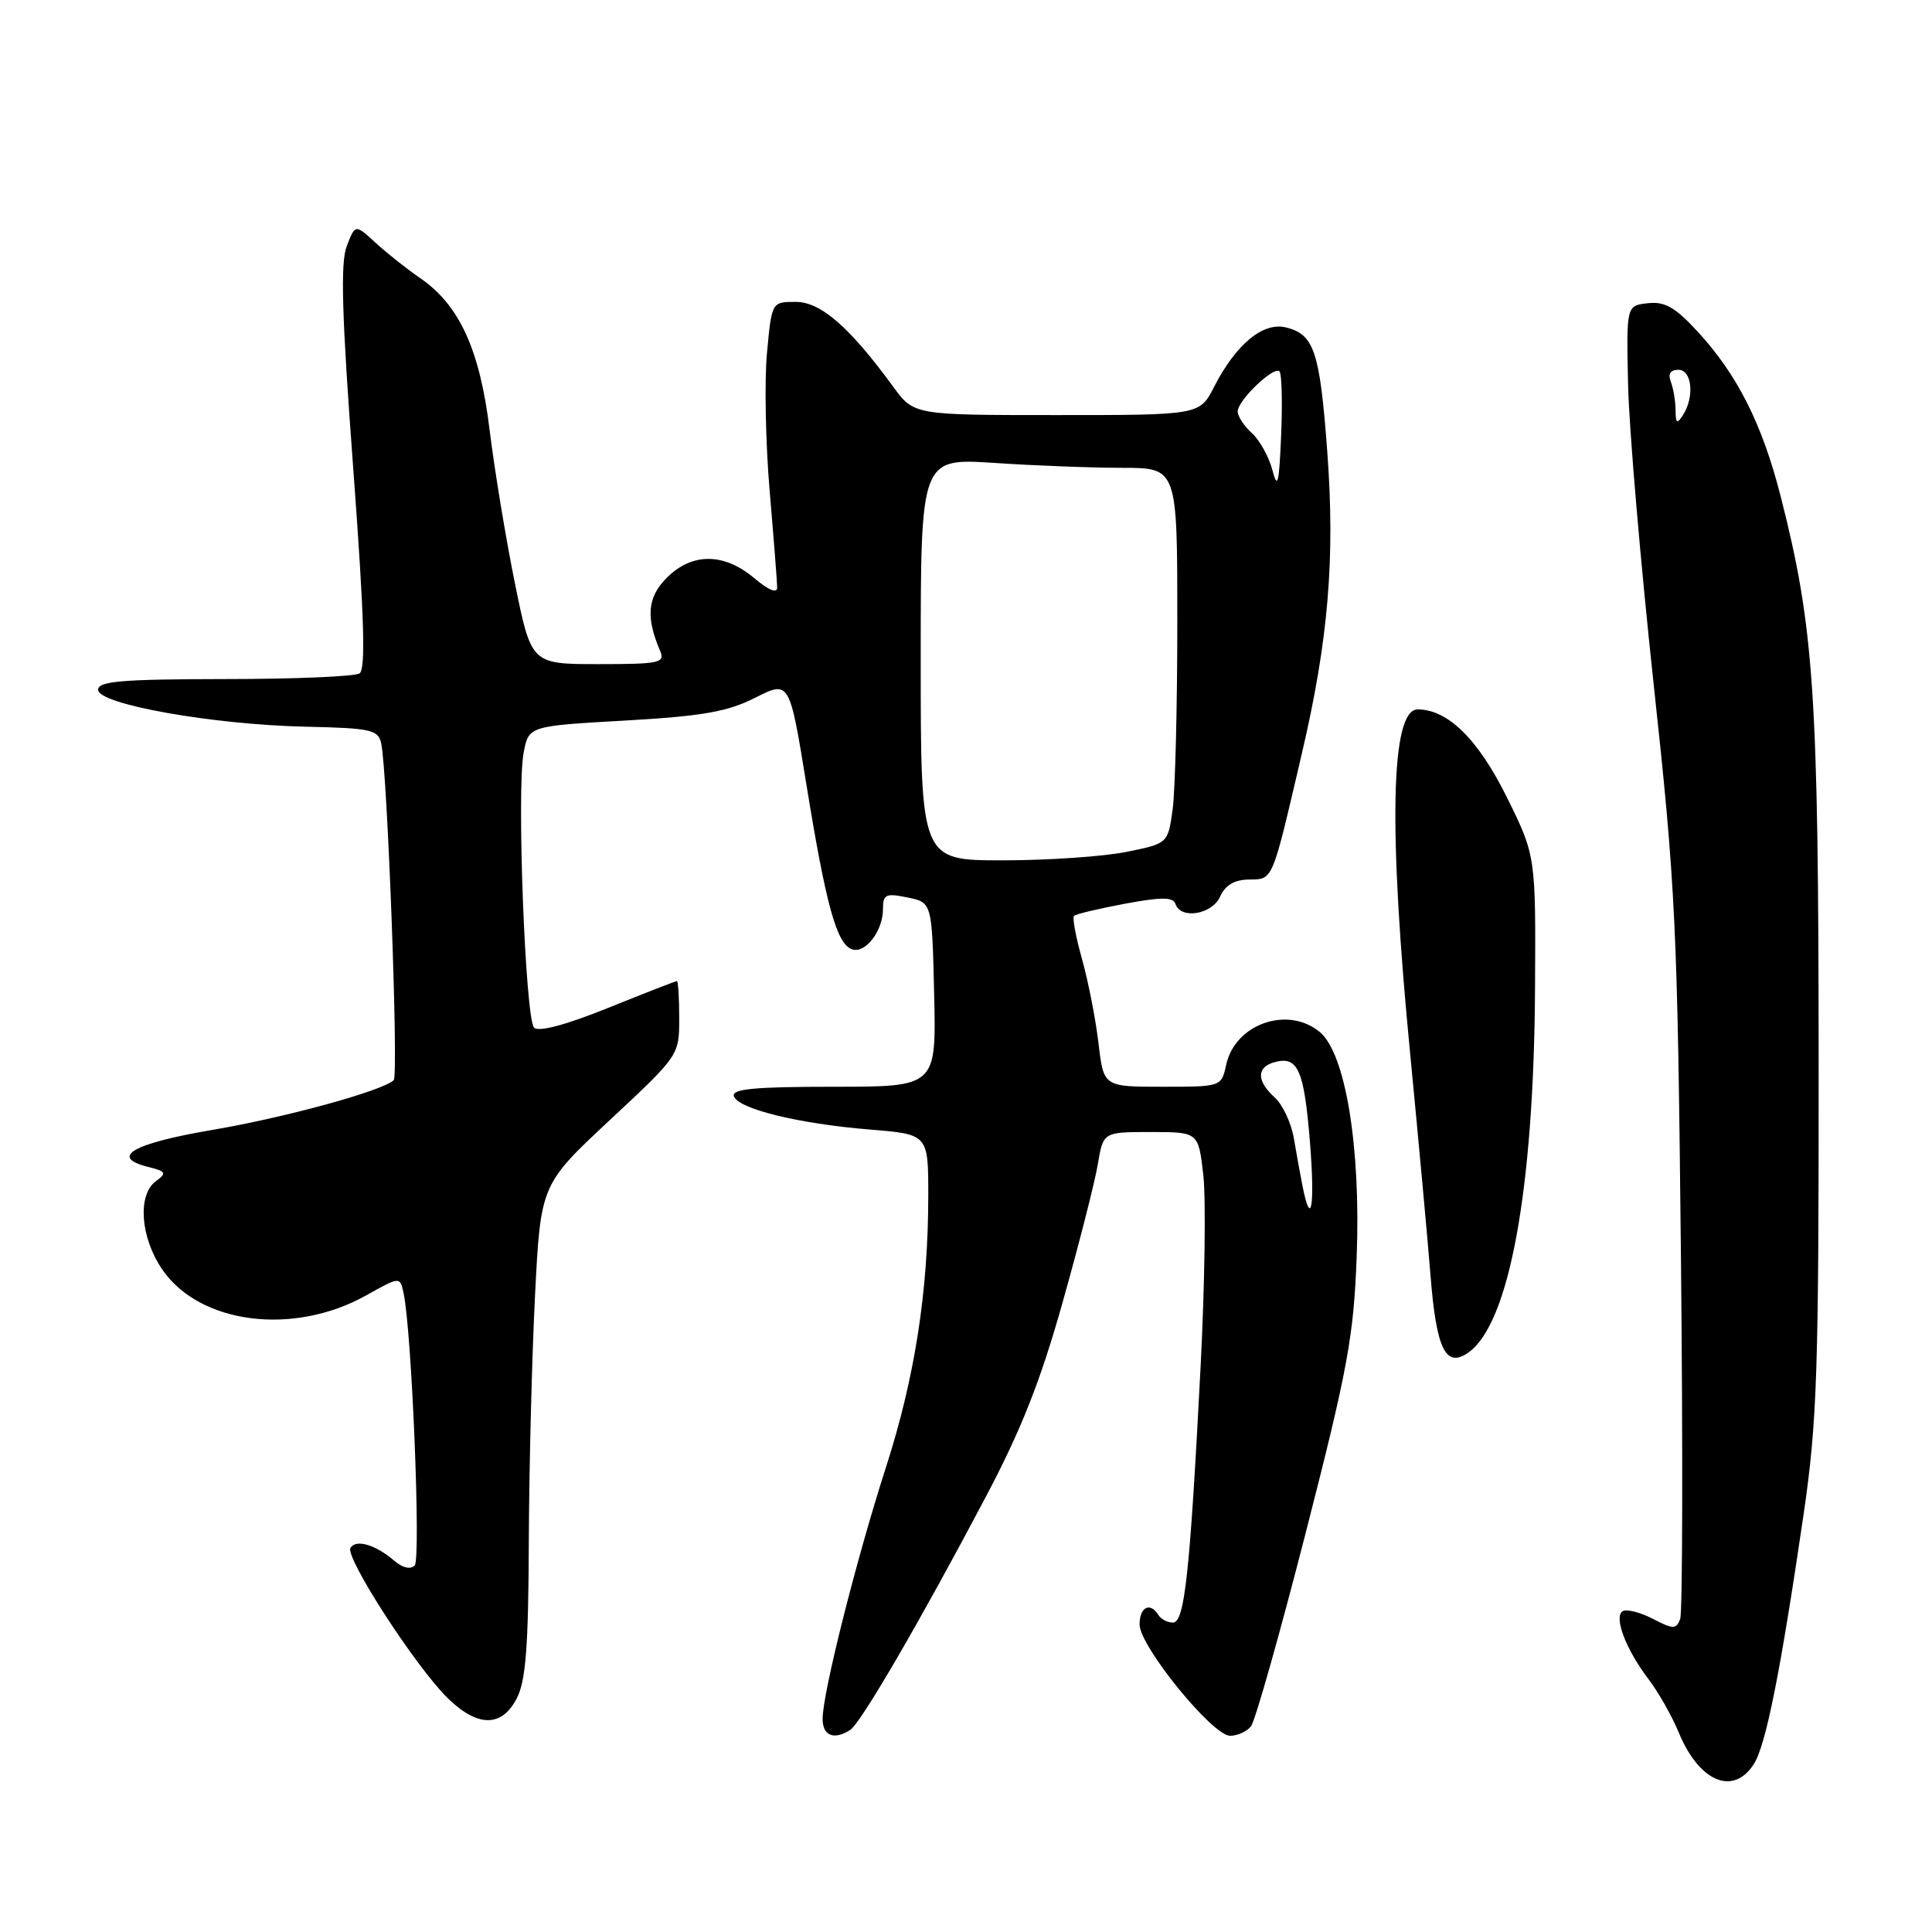 <?xml version="1.0" encoding="UTF-8" standalone="no"?>
<!DOCTYPE svg PUBLIC "-//W3C//DTD SVG 1.1//EN" "http://www.w3.org/Graphics/SVG/1.1/DTD/svg11.dtd" >
<svg xmlns="http://www.w3.org/2000/svg" xmlns:xlink="http://www.w3.org/1999/xlink" version="1.1" viewBox="0 0 256 256">
 <g >
 <path fill="currentColor"
d=" M 232.39 233.75 C 233.99 231.26 235.93 221.52 238.98 200.70 C 240.78 188.38 241.00 181.90 240.98 140.70 C 240.96 91.85 240.38 83.17 235.95 65.78 C 233.51 56.19 230.20 49.63 224.92 43.91 C 221.95 40.69 220.58 39.92 218.33 40.18 C 215.50 40.50 215.50 40.50 215.73 51.00 C 215.86 56.78 217.38 74.55 219.10 90.50 C 222.04 117.60 222.28 122.57 222.73 166.24 C 223.00 191.95 222.95 213.68 222.63 214.53 C 222.10 215.91 221.73 215.91 218.99 214.49 C 217.31 213.63 215.52 213.18 215.01 213.49 C 213.79 214.25 215.45 218.59 218.48 222.56 C 219.76 224.25 221.55 227.40 222.44 229.56 C 225.14 236.11 229.67 238.01 232.39 233.75 Z  M 112.65 229.23 C 114.05 228.35 121.93 214.80 130.54 198.50 C 135.31 189.49 137.87 183.01 140.82 172.50 C 142.99 164.80 145.08 156.59 145.47 154.25 C 146.18 150.00 146.18 150.00 152.49 150.00 C 158.80 150.00 158.80 150.00 159.45 155.75 C 159.80 158.91 159.64 170.28 159.09 181.00 C 157.67 208.53 156.97 215.00 155.42 215.00 C 154.70 215.00 153.84 214.55 153.50 214.00 C 152.41 212.23 151.00 212.93 151.00 215.25 C 151.00 218.13 160.66 230.00 162.99 230.00 C 163.96 230.00 165.21 229.44 165.76 228.75 C 166.31 228.06 169.59 216.47 173.04 203.00 C 178.60 181.30 179.37 177.12 179.77 166.45 C 180.32 151.98 178.28 139.57 174.88 136.75 C 170.65 133.23 163.67 135.66 162.48 141.07 C 161.84 144.00 161.84 144.00 154.04 144.00 C 146.23 144.00 146.23 144.00 145.56 138.25 C 145.19 135.09 144.21 130.09 143.39 127.14 C 142.56 124.20 142.07 121.59 142.31 121.36 C 142.55 121.12 145.58 120.40 149.05 119.75 C 153.96 118.84 155.45 118.85 155.76 119.79 C 156.46 121.87 160.62 121.17 161.68 118.79 C 162.36 117.28 163.56 116.57 165.51 116.54 C 168.72 116.49 168.50 117.02 172.52 99.77 C 176.02 84.79 176.92 73.97 175.87 59.84 C 174.88 46.56 174.14 44.32 170.42 43.39 C 167.37 42.63 163.79 45.58 160.88 51.25 C 158.96 55.00 158.96 55.00 140.03 55.00 C 121.10 55.00 121.10 55.00 118.36 51.25 C 112.56 43.31 108.75 40.00 105.43 40.00 C 102.26 40.00 102.26 40.00 101.63 46.75 C 101.28 50.46 101.44 58.67 101.98 65.00 C 102.52 71.33 102.97 77.10 102.98 77.84 C 102.99 78.68 101.86 78.22 99.92 76.59 C 95.93 73.23 91.69 73.21 88.35 76.56 C 85.79 79.12 85.55 81.77 87.47 86.25 C 88.15 87.84 87.41 88.00 79.31 88.00 C 70.40 88.00 70.40 88.00 68.22 77.25 C 67.02 71.34 65.52 62.23 64.88 57.00 C 63.58 46.32 60.88 40.42 55.66 36.84 C 53.92 35.65 51.28 33.56 49.78 32.18 C 47.07 29.69 47.07 29.69 45.95 32.60 C 45.09 34.82 45.29 41.73 46.80 62.00 C 48.26 81.64 48.48 88.69 47.64 89.23 C 47.01 89.64 38.96 89.98 29.75 89.98 C 16.09 90.00 13.00 90.26 13.00 91.40 C 13.00 93.32 28.17 96.02 40.48 96.29 C 49.17 96.48 50.12 96.69 50.51 98.50 C 51.34 102.29 52.83 142.50 52.17 143.13 C 50.64 144.56 37.80 148.08 28.08 149.73 C 17.61 151.51 14.45 153.32 19.59 154.61 C 22.01 155.22 22.13 155.43 20.66 156.51 C 18.20 158.31 18.59 163.93 21.47 168.17 C 26.42 175.45 38.85 177.05 48.53 171.64 C 53.00 169.14 53.00 169.14 53.47 171.32 C 54.56 176.29 55.79 206.55 54.95 207.43 C 54.40 207.99 53.36 207.76 52.27 206.83 C 49.78 204.68 47.17 203.91 46.44 205.10 C 45.68 206.33 55.09 220.87 59.32 225.01 C 63.29 228.89 66.48 228.90 68.47 225.05 C 69.67 222.75 70.02 218.19 70.07 204.30 C 70.11 194.51 70.48 179.86 70.89 171.73 C 71.64 156.97 71.64 156.97 80.82 148.40 C 89.99 139.85 90.00 139.83 90.00 134.92 C 90.00 132.21 89.86 130.00 89.69 130.00 C 89.53 130.00 85.41 131.60 80.56 133.56 C 74.96 135.82 71.37 136.77 70.77 136.17 C 69.61 135.01 68.45 104.73 69.38 99.77 C 70.05 96.20 70.05 96.20 82.78 95.48 C 93.10 94.89 96.36 94.32 100.06 92.46 C 104.61 90.16 104.61 90.16 106.84 103.88 C 109.43 119.84 110.84 125.00 112.85 125.77 C 114.62 126.45 117.00 123.39 117.00 120.44 C 117.00 118.50 117.37 118.33 120.25 118.92 C 123.50 119.58 123.50 119.58 123.78 131.79 C 124.06 144.00 124.06 144.00 110.45 144.00 C 100.00 144.00 96.93 144.29 97.24 145.25 C 97.80 146.93 105.80 148.90 115.25 149.67 C 123.00 150.30 123.00 150.30 123.00 158.42 C 123.00 171.07 121.22 182.53 117.41 194.37 C 113.47 206.60 109.00 224.35 109.00 227.75 C 109.00 230.00 110.49 230.61 112.65 229.23 Z  M 194.55 179.23 C 199.99 175.44 203.25 157.62 203.40 130.95 C 203.50 113.40 203.50 113.40 199.66 105.63 C 195.87 97.97 191.86 94.01 187.86 94.00 C 184.27 94.00 183.93 109.69 186.89 140.00 C 187.98 151.28 189.18 164.32 189.55 169.00 C 190.32 178.78 191.56 181.32 194.55 179.23 Z  M 222.02 54.33 C 222.01 53.14 221.73 51.45 221.39 50.58 C 220.99 49.54 221.34 49.00 222.39 49.00 C 224.20 49.00 224.56 52.58 223.00 55.00 C 222.21 56.22 222.03 56.10 222.02 54.33 Z  M 172.61 157.25 C 172.31 155.74 171.78 152.84 171.44 150.82 C 171.09 148.79 169.95 146.36 168.90 145.41 C 166.46 143.20 166.48 141.37 168.96 140.72 C 171.98 139.93 172.80 141.80 173.57 151.27 C 174.25 159.70 173.74 162.92 172.61 157.25 Z  M 122.00 87.35 C 122.00 60.70 122.00 60.70 131.75 61.34 C 137.11 61.70 144.76 61.99 148.75 61.99 C 156.00 62.00 156.00 62.00 156.00 82.36 C 156.00 93.56 155.72 104.76 155.38 107.25 C 154.76 111.77 154.76 111.77 149.21 112.89 C 146.16 113.50 138.79 114.00 132.83 114.00 C 122.00 114.00 122.00 114.00 122.00 87.35 Z  M 168.60 62.30 C 168.14 60.54 166.92 58.33 165.89 57.40 C 164.85 56.46 164.00 55.16 164.00 54.52 C 164.00 53.06 168.79 48.46 169.54 49.21 C 169.84 49.51 169.94 53.30 169.76 57.63 C 169.49 64.09 169.29 64.93 168.60 62.30 Z "/>
</g>
</svg>